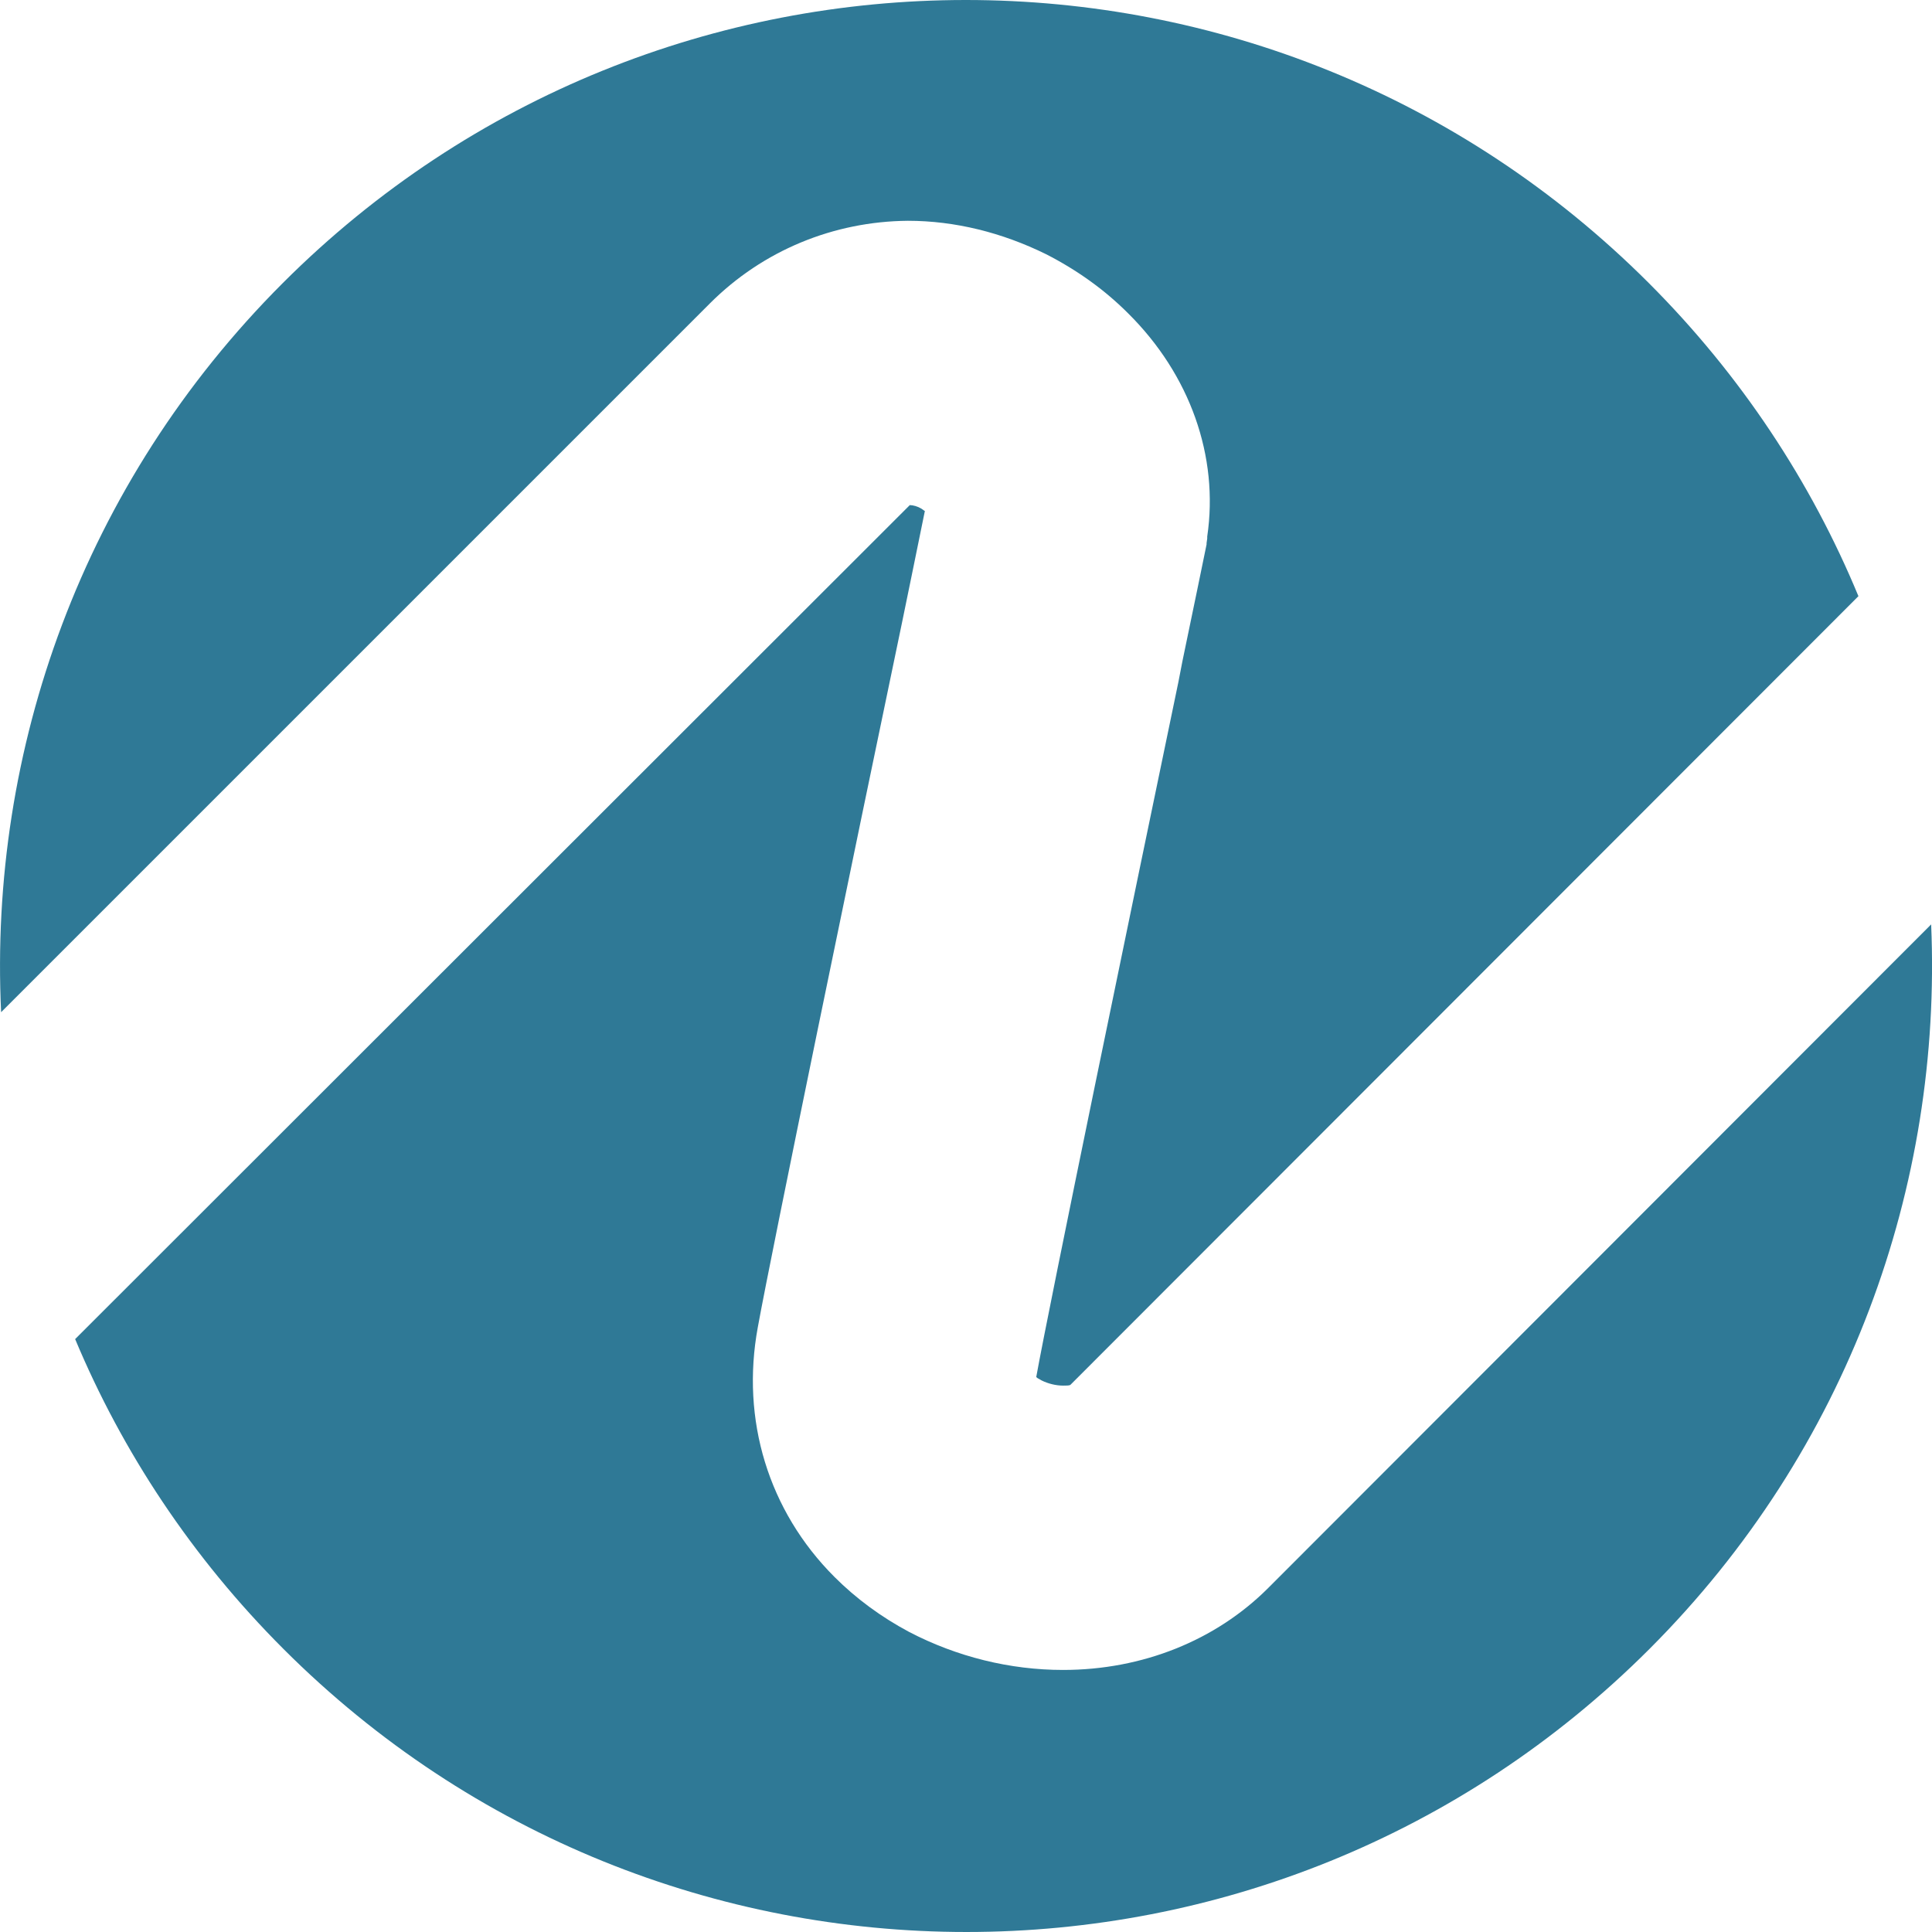 <?xml version="1.0" encoding="utf-8"?>
<!-- Generator: Adobe Illustrator 24.0.2, SVG Export Plug-In . SVG Version: 6.00 Build 0)  -->
<svg version="1.1" id="Layer_1" xmlns="http://www.w3.org/2000/svg" xmlns:xlink="http://www.w3.org/1999/xlink" x="0px" y="0px"
	 viewBox="0 0 294.9 294.9" style="enable-background:new 0 0 294.9 294.9;" xml:space="preserve">
<style type="text/css">
	.st0{fill:#2F7996;}
</style>
<path class="st0" d="M108.37,46.3L0.17,154.5c-1.9-40,12.4-80.7,43-111.3c57.6-57.6,150.9-57.6,208.5,0c14.1,14.1,24.8,30.4,32,47.8
	l-120.3,120.4c-0.2,0.1-0.6,0.1-1.1,0.1c-1.1,0-2.3-0.3-3.3-0.8c-0.3-0.2-0.6-0.3-0.8-0.5l0,0c2-11.1,14.8-72.9,21.7-106.1l0.6-3.1
	c1.8-8.6,3.1-15,3.7-17.9v-0.2l0.1-0.7v-0.3c1.8-12.2-2.6-24.7-12.1-34.1c-3.6-3.6-7.8-6.6-12.5-9c-6.7-3.3-13.9-5.1-21.1-5.1
	C127.27,33.8,116.47,38.2,108.37,46.3z M193.57,242.4c-8,8-19.2,12.5-31.3,12.5l0,0c-8.1,0-16.2-2-23.5-5.8
	c-4.3-2.3-8.1-5.1-11.4-8.4c-10.1-10.1-14.3-24-11.7-38.1c2.1-11.6,15-74,22-107.5c0,0,2.8-13.6,3.5-17.1c-0.2-0.1-0.4-0.3-0.6-0.4
	c-0.5-0.3-1.2-0.5-1.7-0.5L11.47,204.4c7.2,17.2,17.8,33.3,31.8,47.3c57.6,57.6,150.9,57.6,208.5,0c30.4-30.4,44.7-70.8,43-110.6
	L193.57,242.4z"/>
</svg>
